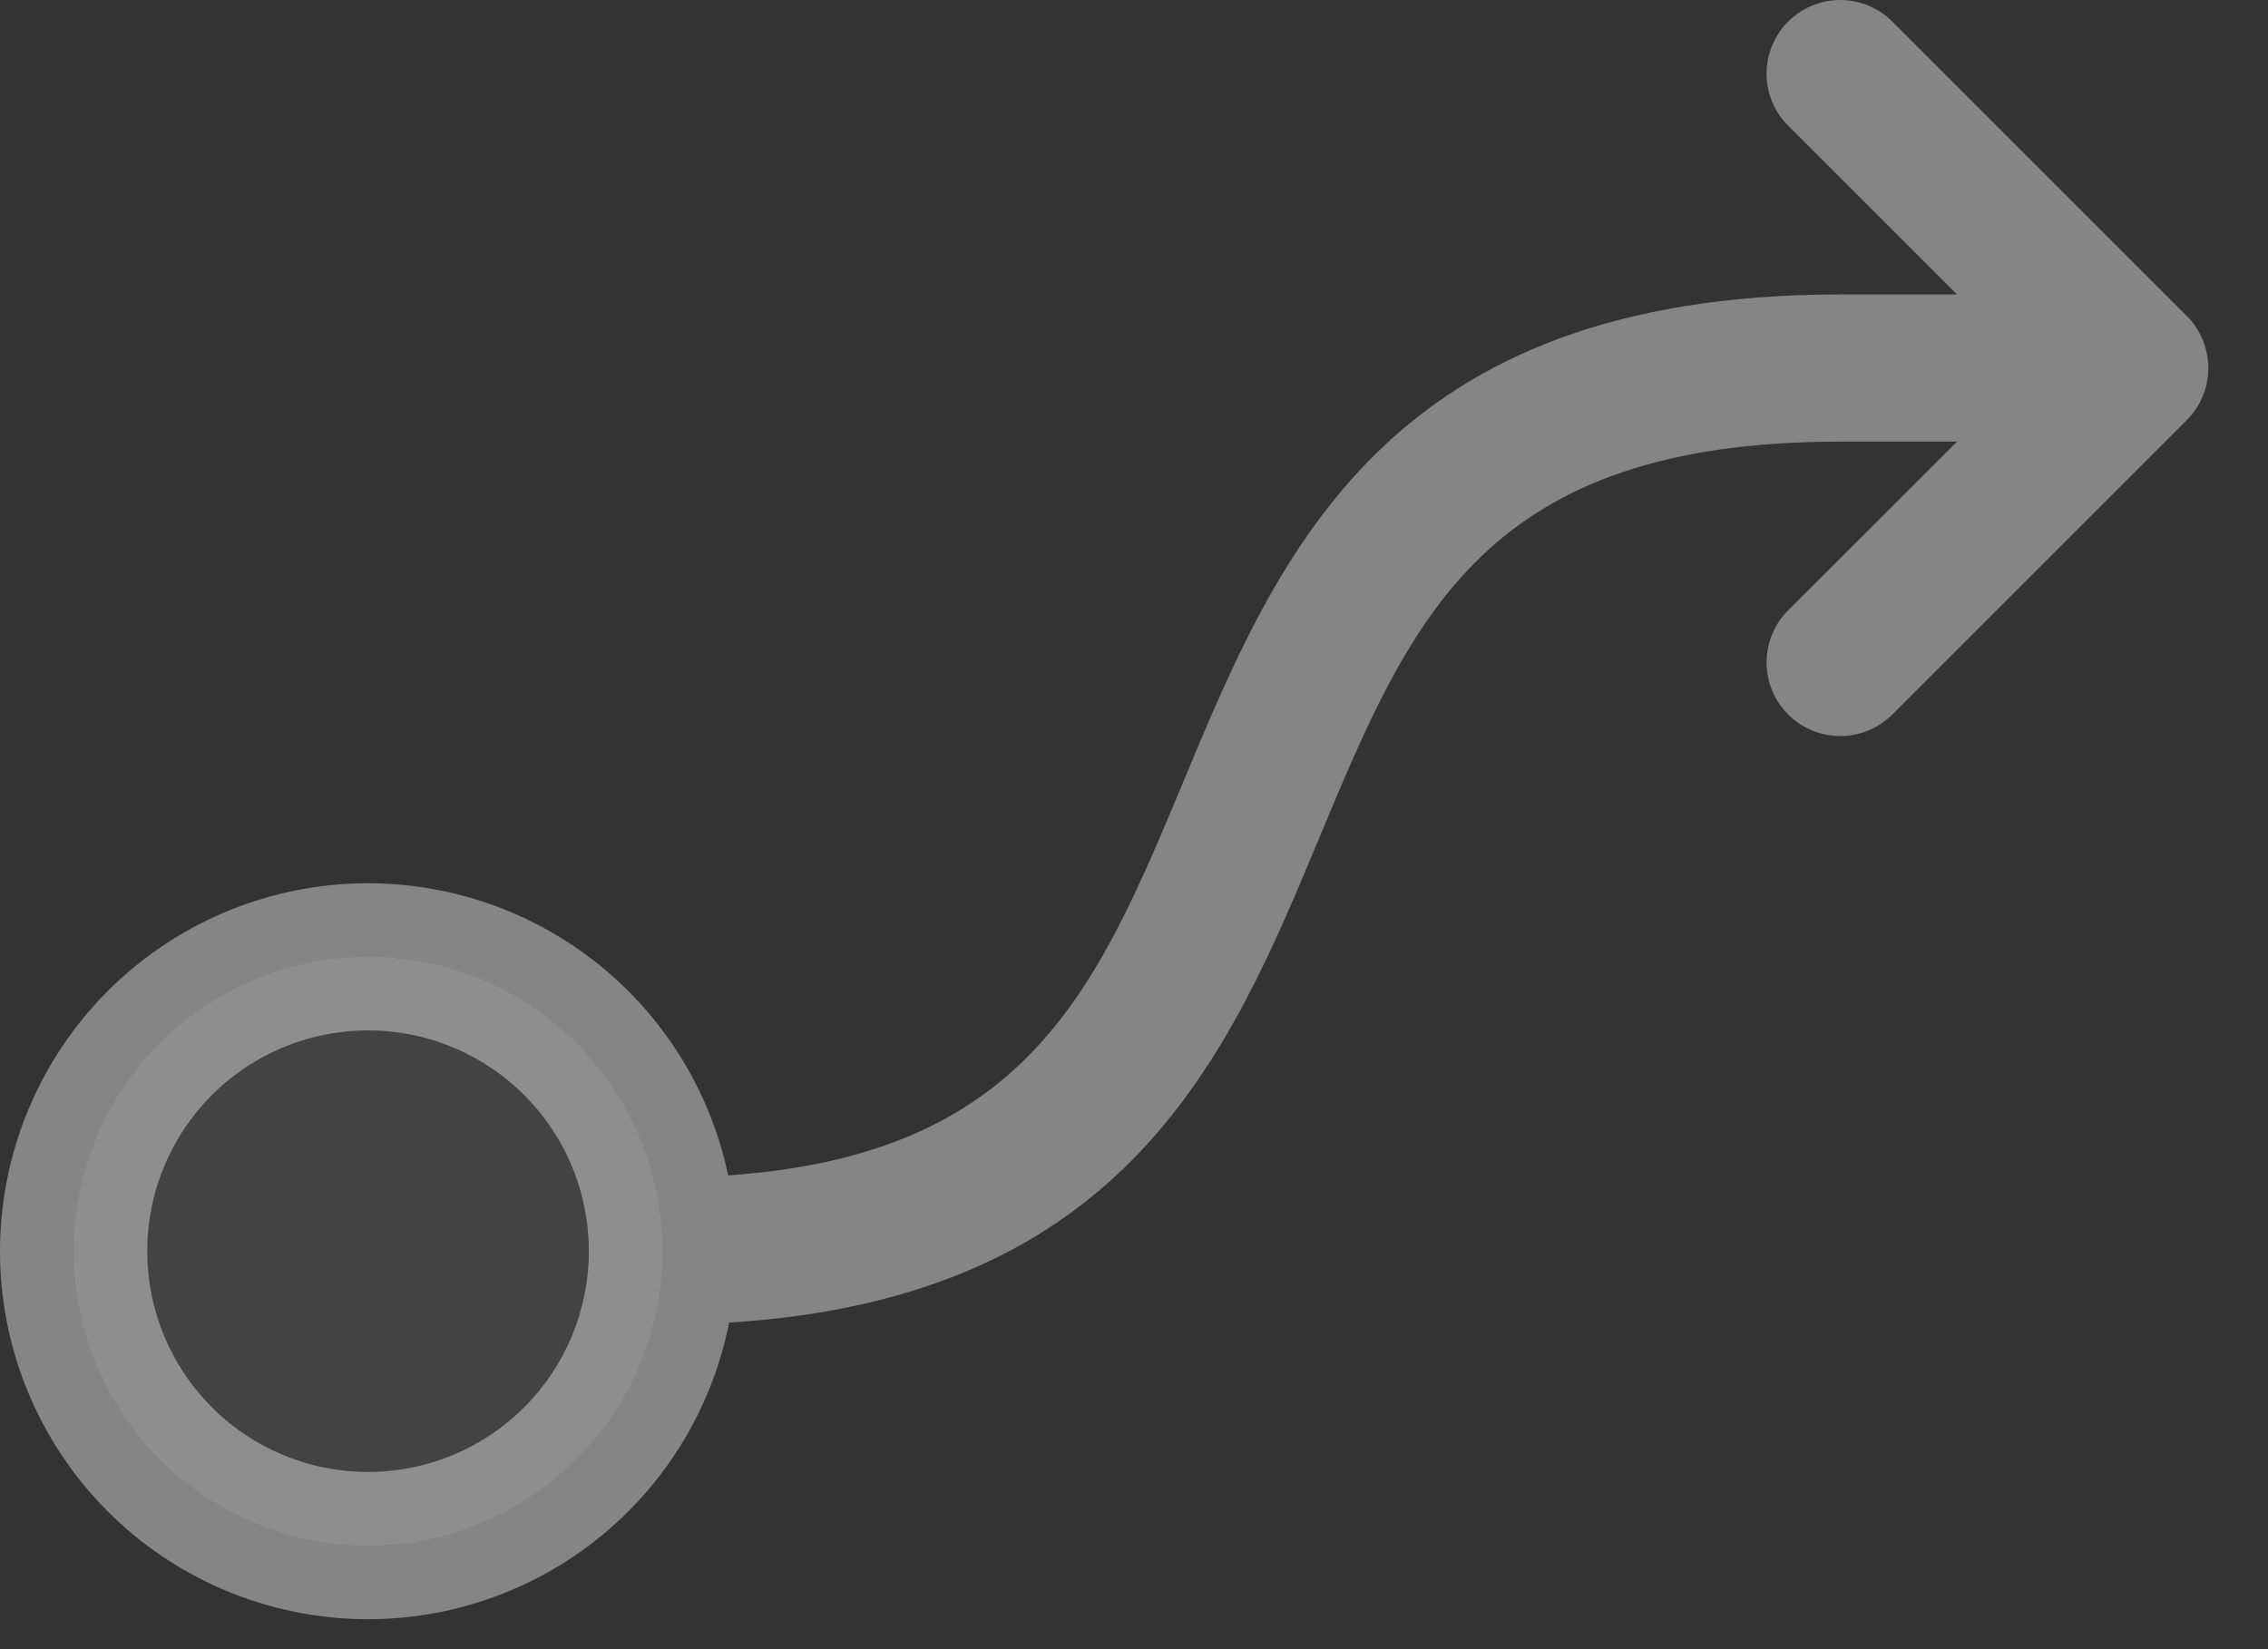 <svg width="33" height="24" viewBox="0 0 33 24" fill="none" xmlns="http://www.w3.org/2000/svg">
<rect x="0" y="0" width="33" height="24" fill="#333333" stroke="none"/>
<path opacity="0.2" d="M9.639 18.209C9.639 19.056 9.388 19.884 8.917 20.589C8.446 21.293 7.777 21.842 6.994 22.166C6.212 22.491 5.35 22.576 4.519 22.41C3.688 22.245 2.925 21.837 2.326 21.238C1.726 20.639 1.318 19.875 1.153 19.044C0.988 18.213 1.073 17.352 1.397 16.569C1.721 15.786 2.27 15.117 2.975 14.646C3.679 14.176 4.508 13.924 5.355 13.924C6.491 13.924 7.581 14.376 8.384 15.179C9.188 15.982 9.639 17.072 9.639 18.209Z" fill="white" fill-opacity="0.4"/>
<path d="M31.818 4.598L27.534 0.314C27.333 0.113 27.06 -5.60255e-09 26.776 0C26.492 5.60255e-09 26.219 0.113 26.018 0.314C25.817 0.515 25.704 0.787 25.704 1.072C25.704 1.356 25.817 1.628 26.018 1.829L28.475 4.285H26.776C20.172 4.285 18.603 8.049 17.22 11.37C15.964 14.383 14.954 16.804 10.595 17.105C10.322 15.806 9.576 14.656 8.502 13.876C7.428 13.096 6.103 12.743 4.784 12.884C3.464 13.026 2.244 13.652 1.36 14.642C0.477 15.632 -0.008 16.915 0 18.242C0.008 19.569 0.509 20.846 1.405 21.825C2.301 22.804 3.529 23.415 4.85 23.54C6.171 23.665 7.492 23.296 8.556 22.502C9.62 21.709 10.351 20.549 10.609 19.247C16.4 18.892 17.884 15.345 19.196 12.193C20.539 8.971 21.599 6.427 26.776 6.427H28.475L26.018 8.882C25.817 9.083 25.704 9.356 25.704 9.64C25.704 9.924 25.817 10.197 26.018 10.398C26.219 10.599 26.492 10.712 26.776 10.712C27.06 10.712 27.333 10.599 27.534 10.398L31.818 6.114C31.918 6.014 31.997 5.896 32.05 5.766C32.104 5.636 32.132 5.497 32.132 5.356C32.132 5.215 32.104 5.076 32.05 4.946C31.997 4.816 31.918 4.697 31.818 4.598ZM5.355 21.421C4.72 21.421 4.099 21.233 3.57 20.88C3.042 20.527 2.63 20.025 2.387 19.438C2.144 18.851 2.08 18.205 2.204 17.581C2.328 16.958 2.634 16.386 3.083 15.936C3.533 15.487 4.105 15.181 4.728 15.057C5.352 14.933 5.998 14.996 6.585 15.24C7.172 15.483 7.674 15.895 8.027 16.423C8.38 16.951 8.568 17.573 8.568 18.208C8.568 19.06 8.23 19.878 7.627 20.48C7.025 21.083 6.207 21.421 5.355 21.421Z" fill="white" fill-opacity="0.4"/>
</svg>
